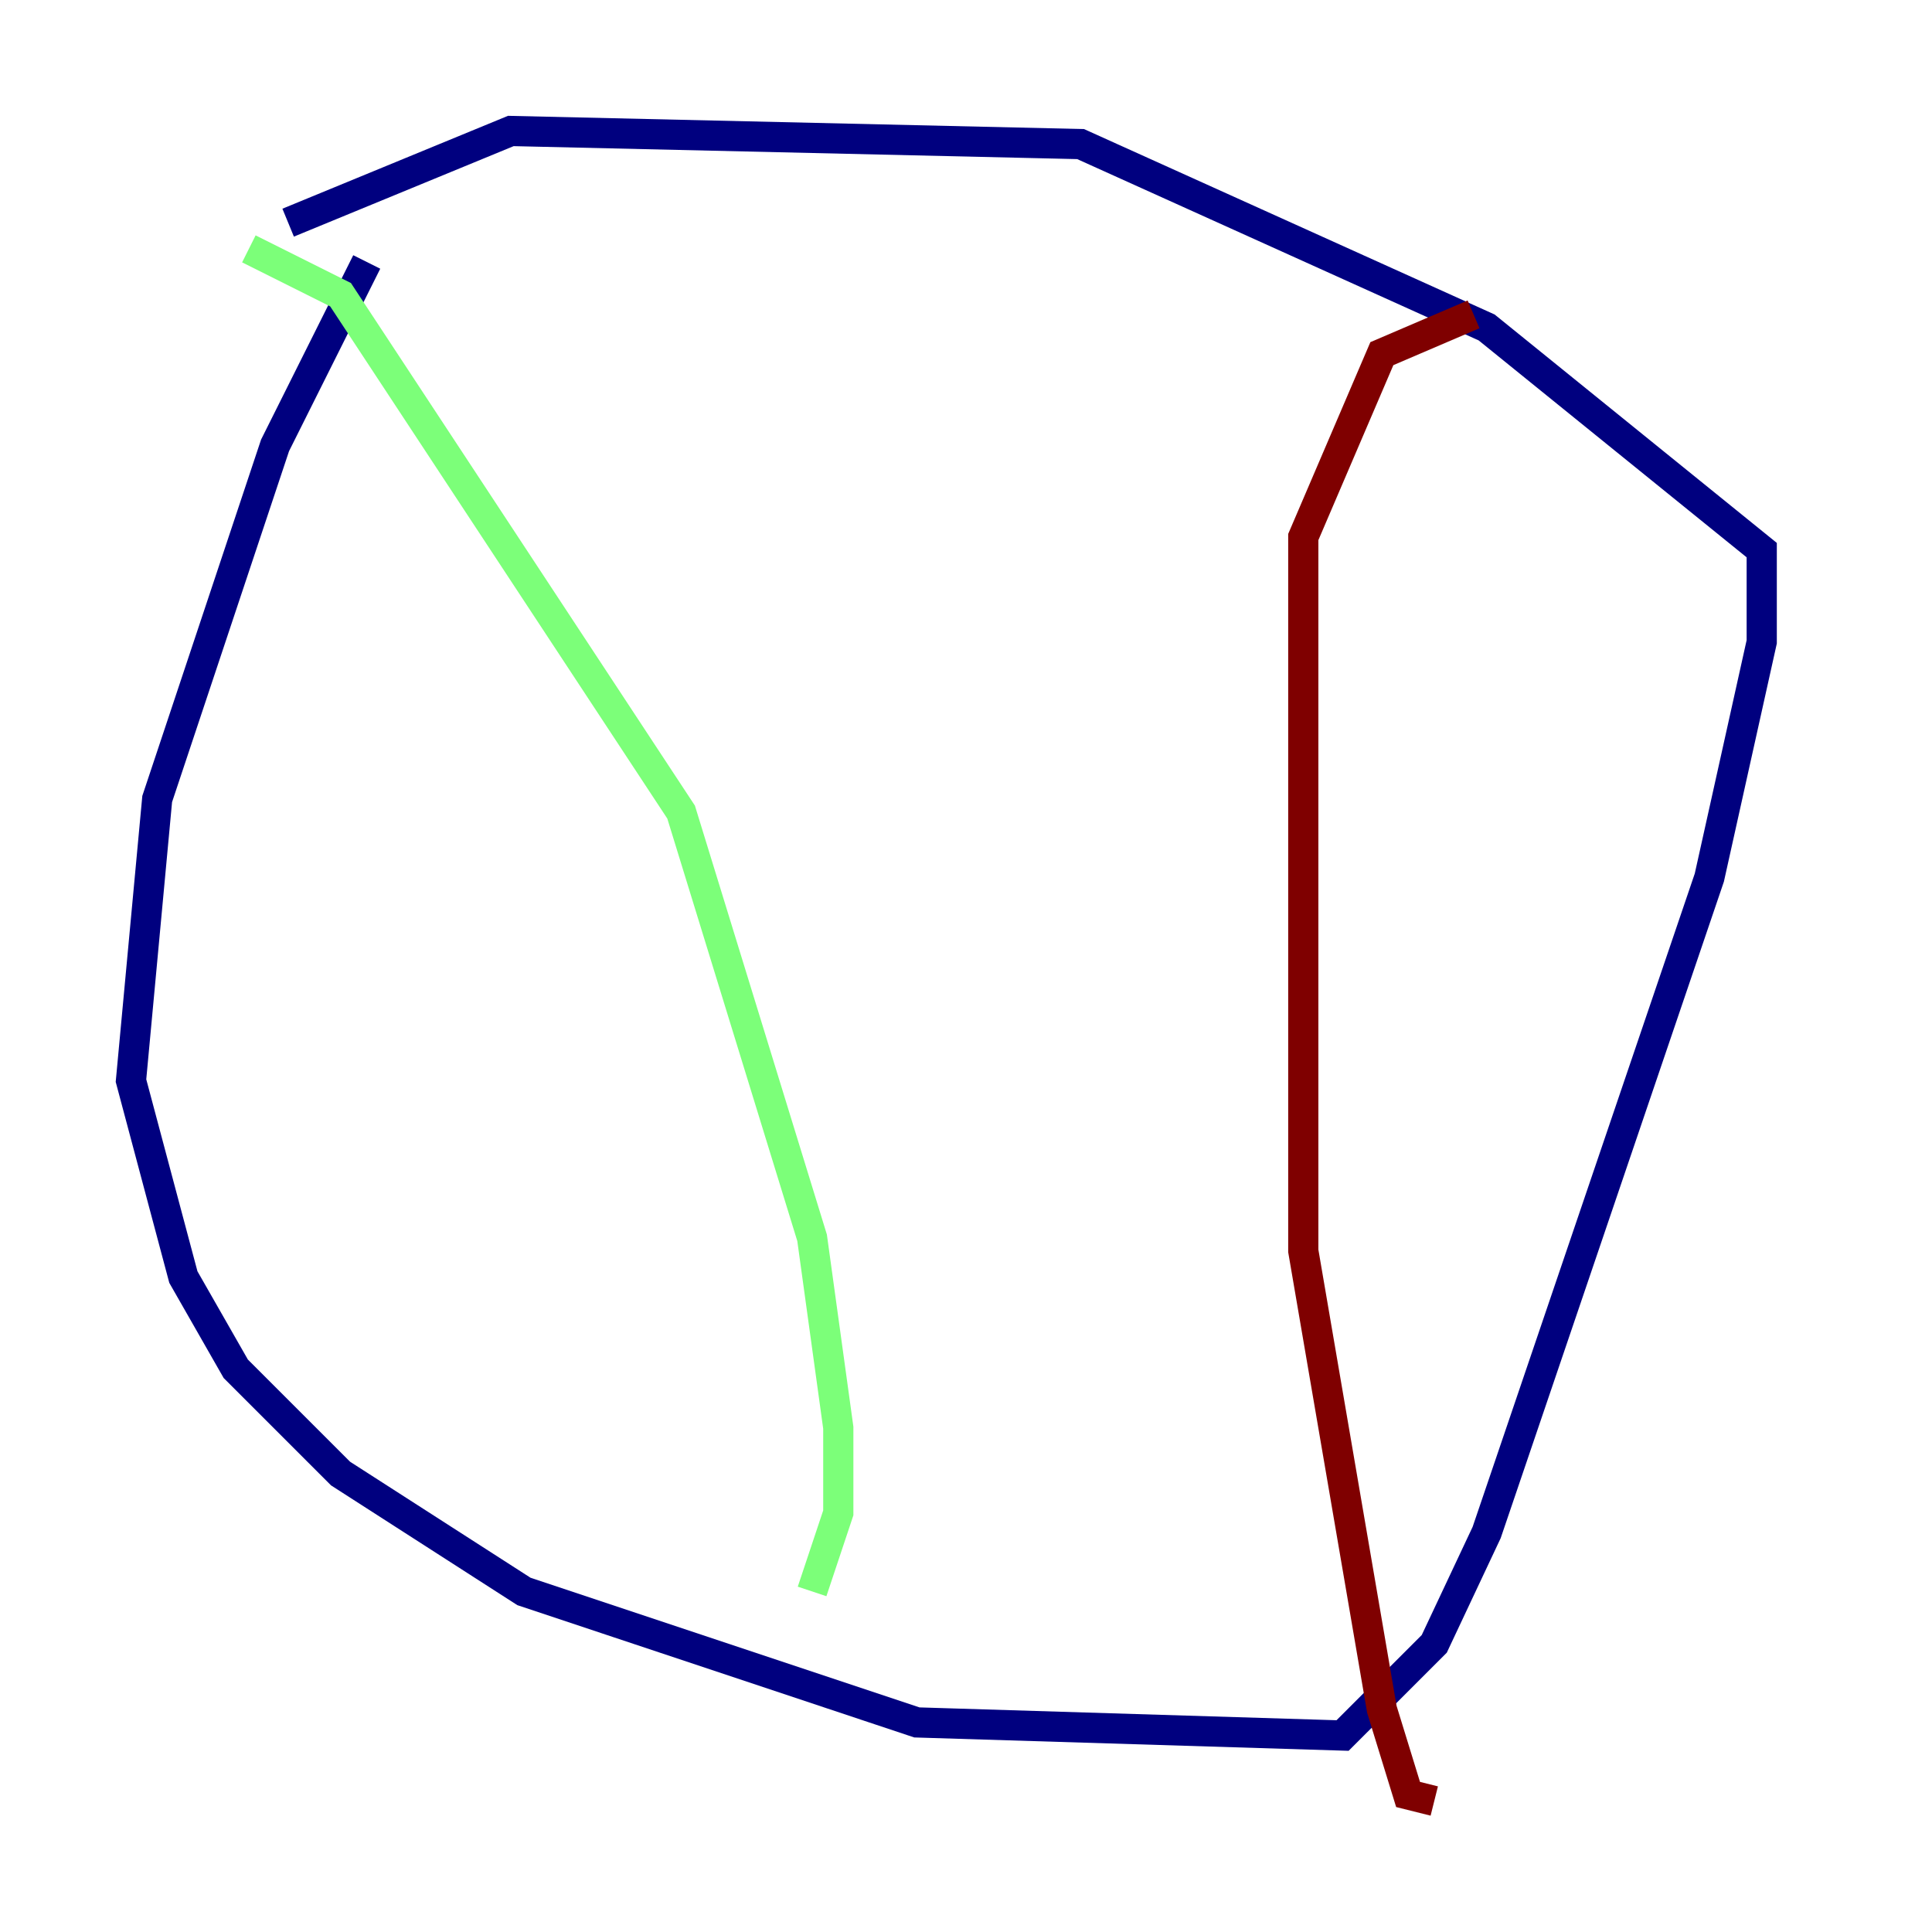 <?xml version="1.0" encoding="utf-8" ?>
<svg baseProfile="tiny" height="128" version="1.2" viewBox="0,0,128,128" width="128" xmlns="http://www.w3.org/2000/svg" xmlns:ev="http://www.w3.org/2001/xml-events" xmlns:xlink="http://www.w3.org/1999/xlink"><defs /><polyline fill="none" points="24.298,17.356 18.224,29.505 10.414,52.936 8.678,71.593 12.149,84.61 15.62,90.685 22.563,97.627 34.712,105.437 60.746,114.115 88.949,114.983 95.024,108.909 98.495,101.532 113.248,58.142 116.719,42.522 116.719,36.447 98.495,21.695 71.593,9.546 33.844,8.678 19.091,14.752" stroke="#00007f" stroke-width="2" /><polyline fill="none" points="16.488,16.488 22.563,19.525 45.125,53.803 53.803,82.007 55.539,94.59 55.539,100.231 53.803,105.437" stroke="#7cff79" stroke-width="2" /><polyline fill="none" points="97.627,20.827 91.552,23.43 86.346,35.58 86.346,82.875 91.552,113.248 93.288,118.888 95.024,119.322" stroke="#7f0000" stroke-width="2" /></svg>